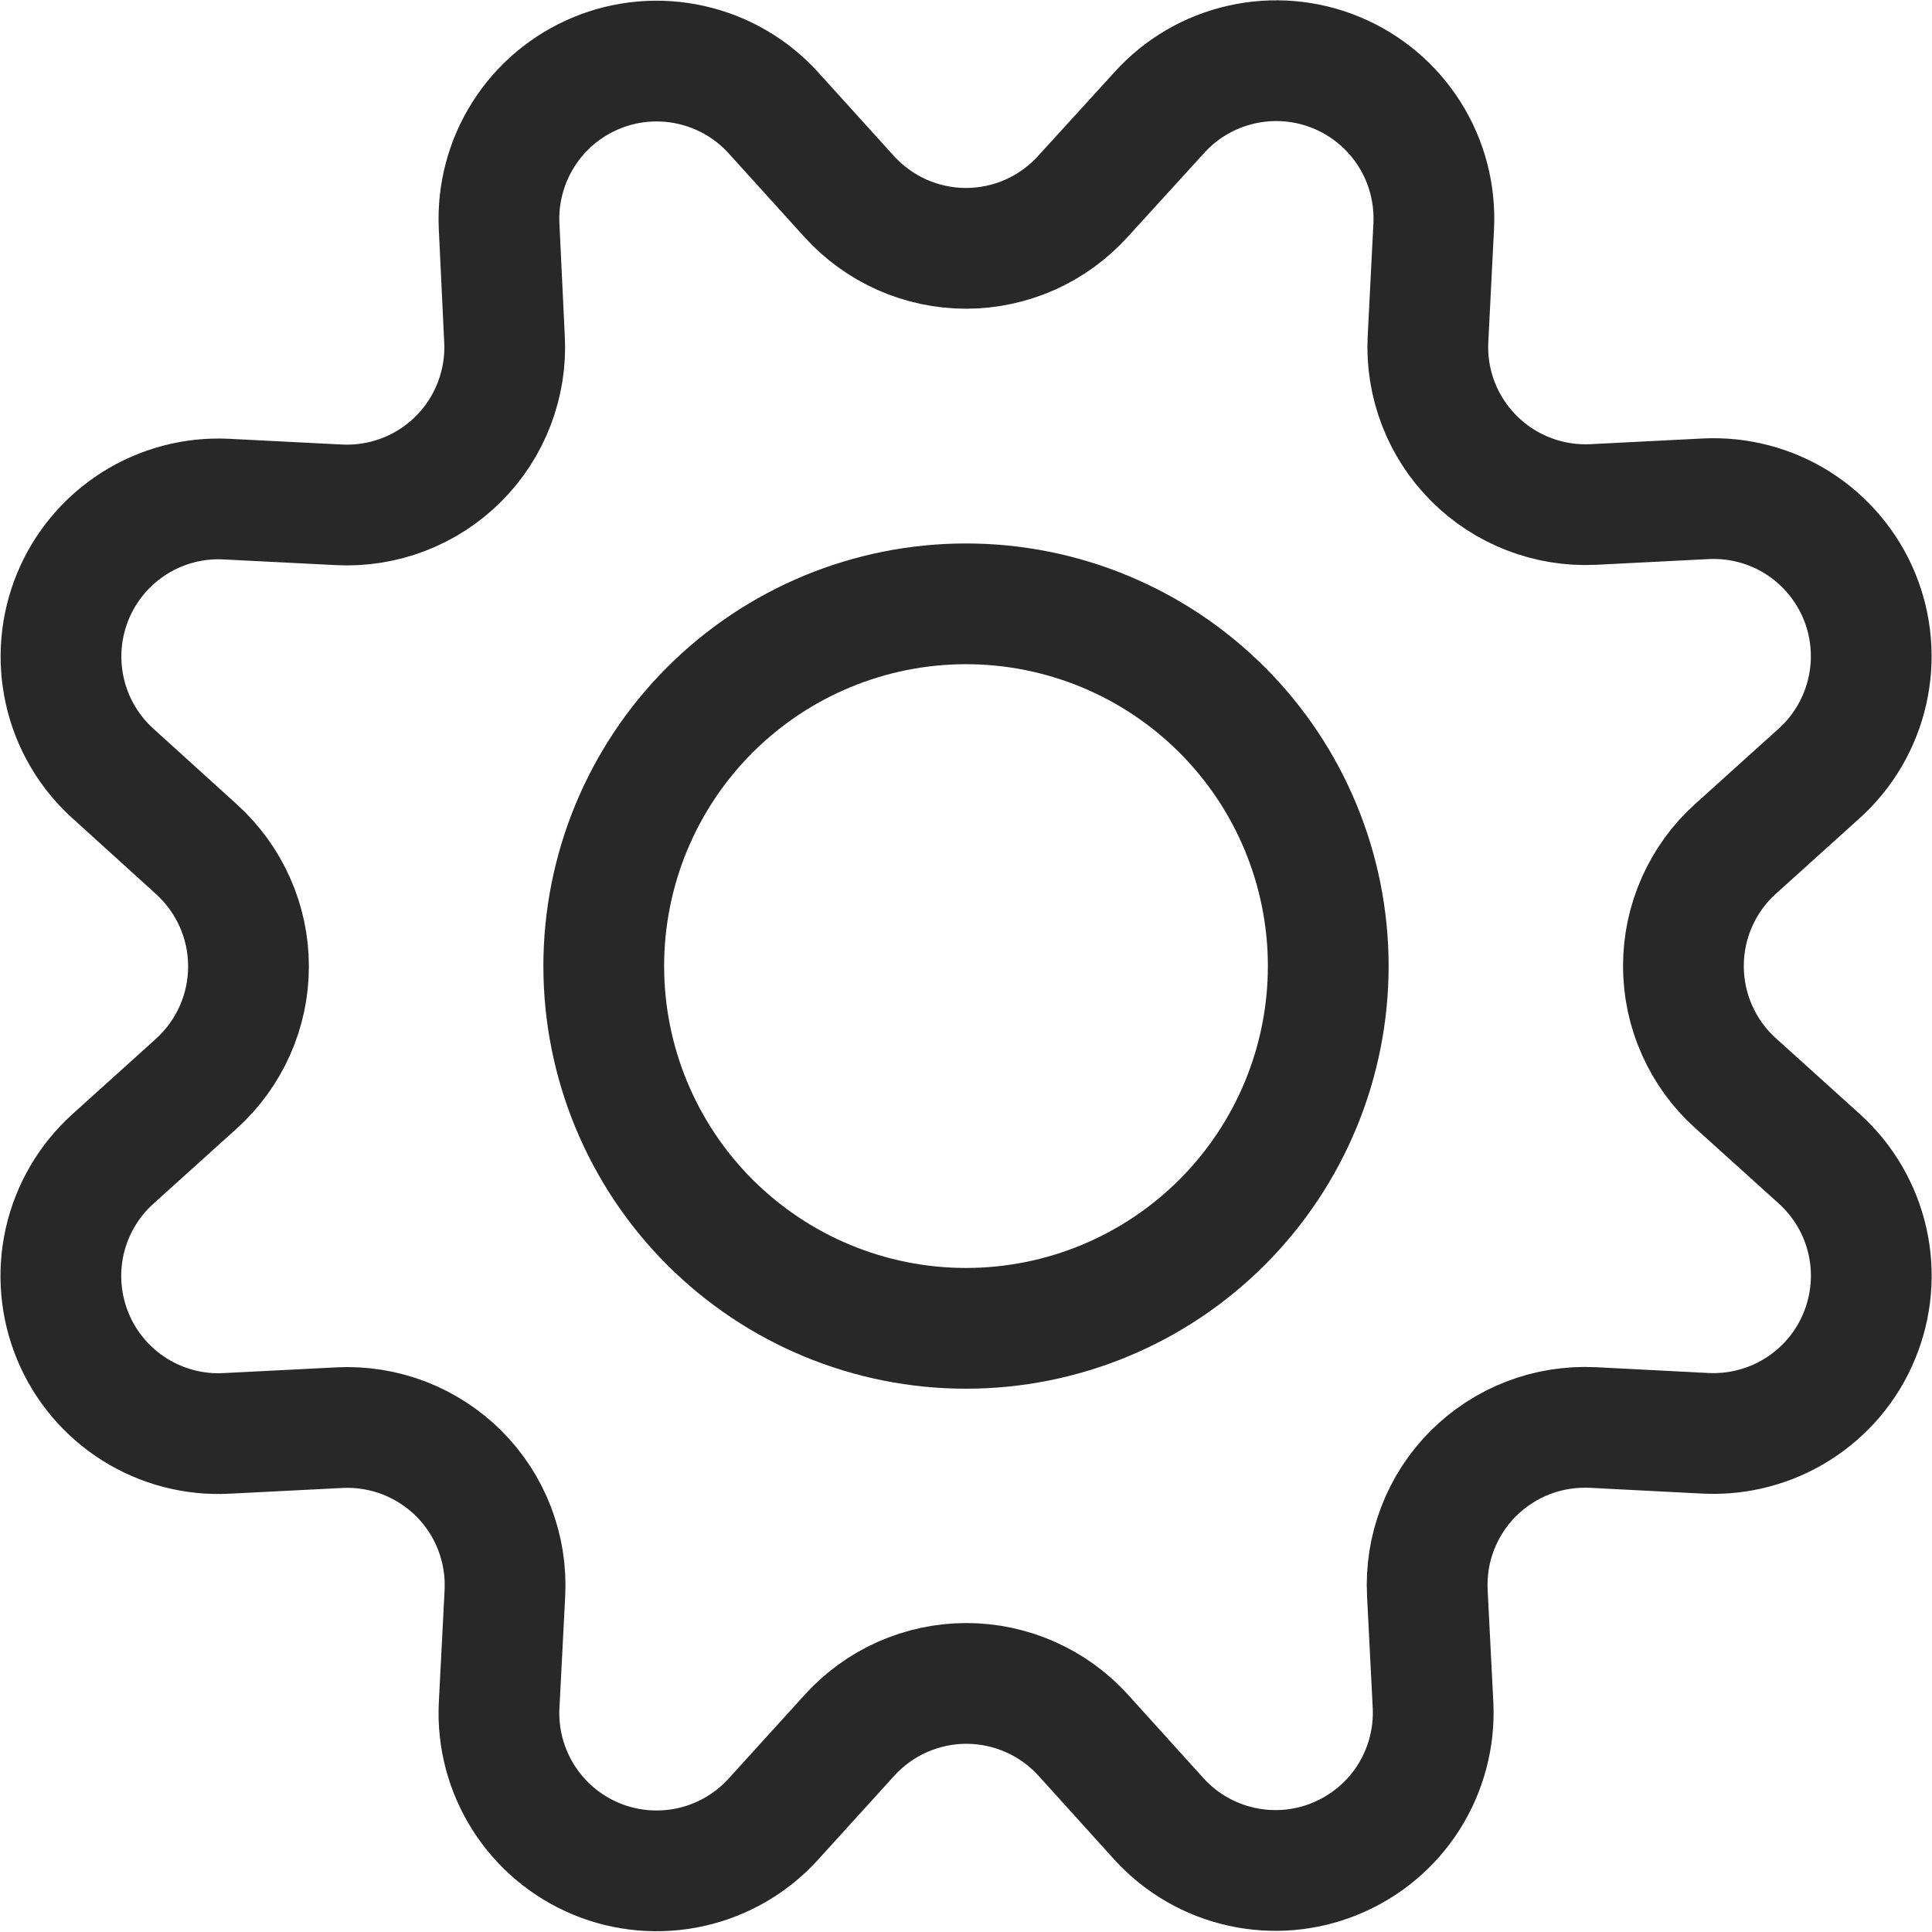 <svg width="24" height="24" viewBox="0 0 24 24" fill="none" xmlns="http://www.w3.org/2000/svg">
<g clip-path="url(#clip0_414_879)">
<path d="M10.546 2.438C10.729 2.641 10.954 2.804 11.204 2.916C11.455 3.027 11.726 3.085 12 3.085C12.274 3.085 12.545 3.027 12.796 2.916C13.046 2.804 13.27 2.641 13.454 2.438L14.4 1.4C14.671 1.099 15.028 0.891 15.423 0.802C15.817 0.713 16.23 0.748 16.603 0.903C16.977 1.058 17.294 1.325 17.509 1.666C17.726 2.008 17.83 2.409 17.81 2.813L17.739 4.213C17.725 4.486 17.769 4.759 17.867 5.014C17.965 5.269 18.116 5.501 18.309 5.694C18.502 5.888 18.734 6.039 18.989 6.137C19.244 6.236 19.517 6.28 19.79 6.267L21.19 6.196C21.593 6.176 21.993 6.281 22.335 6.497C22.676 6.714 22.942 7.03 23.097 7.404C23.251 7.777 23.286 8.189 23.197 8.583C23.108 8.978 22.9 9.335 22.6 9.606L21.558 10.546C21.354 10.729 21.192 10.954 21.081 11.204C20.969 11.455 20.912 11.726 20.912 12C20.912 12.274 20.969 12.545 21.081 12.796C21.192 13.046 21.354 13.271 21.558 13.454L22.6 14.395C22.9 14.666 23.109 15.023 23.198 15.418C23.287 15.812 23.251 16.224 23.096 16.598C22.942 16.972 22.675 17.288 22.333 17.504C21.991 17.72 21.591 17.825 21.187 17.805L19.787 17.733C19.513 17.72 19.239 17.763 18.984 17.861C18.728 17.96 18.496 18.111 18.302 18.304C18.108 18.498 17.957 18.731 17.859 18.986C17.76 19.242 17.717 19.516 17.731 19.79L17.802 21.189C17.82 21.591 17.713 21.989 17.498 22.328C17.282 22.668 16.966 22.932 16.595 23.086C16.223 23.241 15.813 23.276 15.421 23.189C15.028 23.102 14.671 22.896 14.4 22.599L13.459 21.558C13.275 21.355 13.051 21.192 12.8 21.081C12.55 20.97 12.279 20.912 12.005 20.912C11.731 20.912 11.46 20.97 11.209 21.081C10.959 21.192 10.735 21.355 10.551 21.558L9.606 22.599C9.335 22.898 8.978 23.105 8.585 23.193C8.192 23.281 7.781 23.246 7.408 23.092C7.036 22.938 6.72 22.673 6.504 22.333C6.288 21.993 6.181 21.594 6.2 21.192L6.272 19.791C6.286 19.518 6.242 19.244 6.144 18.988C6.046 18.733 5.895 18.5 5.701 18.306C5.507 18.113 5.275 17.962 5.019 17.863C4.763 17.765 4.49 17.721 4.216 17.735L2.816 17.806C2.412 17.828 2.012 17.723 1.67 17.508C1.328 17.292 1.061 16.976 0.906 16.603C0.751 16.229 0.715 15.817 0.803 15.423C0.892 15.028 1.1 14.671 1.4 14.399L2.441 13.46C2.644 13.276 2.807 13.051 2.918 12.801C3.03 12.55 3.087 12.279 3.087 12.005C3.087 11.731 3.03 11.46 2.918 11.209C2.807 10.959 2.644 10.734 2.441 10.55L1.4 9.606C1.101 9.335 0.893 8.978 0.805 8.584C0.717 8.191 0.752 7.78 0.906 7.407C1.06 7.034 1.326 6.718 1.666 6.502C2.007 6.286 2.406 6.18 2.809 6.2L4.209 6.271C4.483 6.285 4.757 6.242 5.014 6.143C5.27 6.045 5.503 5.893 5.697 5.699C5.891 5.505 6.042 5.272 6.14 5.015C6.238 4.759 6.282 4.485 6.267 4.211L6.2 2.81C6.181 2.407 6.287 2.008 6.503 1.668C6.719 1.327 7.035 1.062 7.407 0.908C7.78 0.753 8.191 0.718 8.584 0.806C8.978 0.894 9.335 1.101 9.606 1.4L10.546 2.438Z" stroke="#282828" stroke-width="1.5" stroke-linecap="round" stroke-linejoin="round"/>
<path d="M7.5 12.001C7.5 13.194 7.974 14.339 8.818 15.183C9.662 16.027 10.806 16.501 12 16.501C13.194 16.501 14.338 16.027 15.182 15.183C16.026 14.339 16.5 13.194 16.5 12.001C16.5 10.807 16.026 9.663 15.182 8.819C14.338 7.975 13.194 7.501 12 7.501C10.806 7.501 9.662 7.975 8.818 8.819C7.974 9.663 7.5 10.807 7.5 12.001Z" stroke="#282828" stroke-width="1.5" stroke-linecap="round" stroke-linejoin="round"/>
</g>
<defs>
<clipPath id="clip0_414_879">
<rect width="24" height="24" fill="white"/>
</clipPath>
</defs>
</svg>

